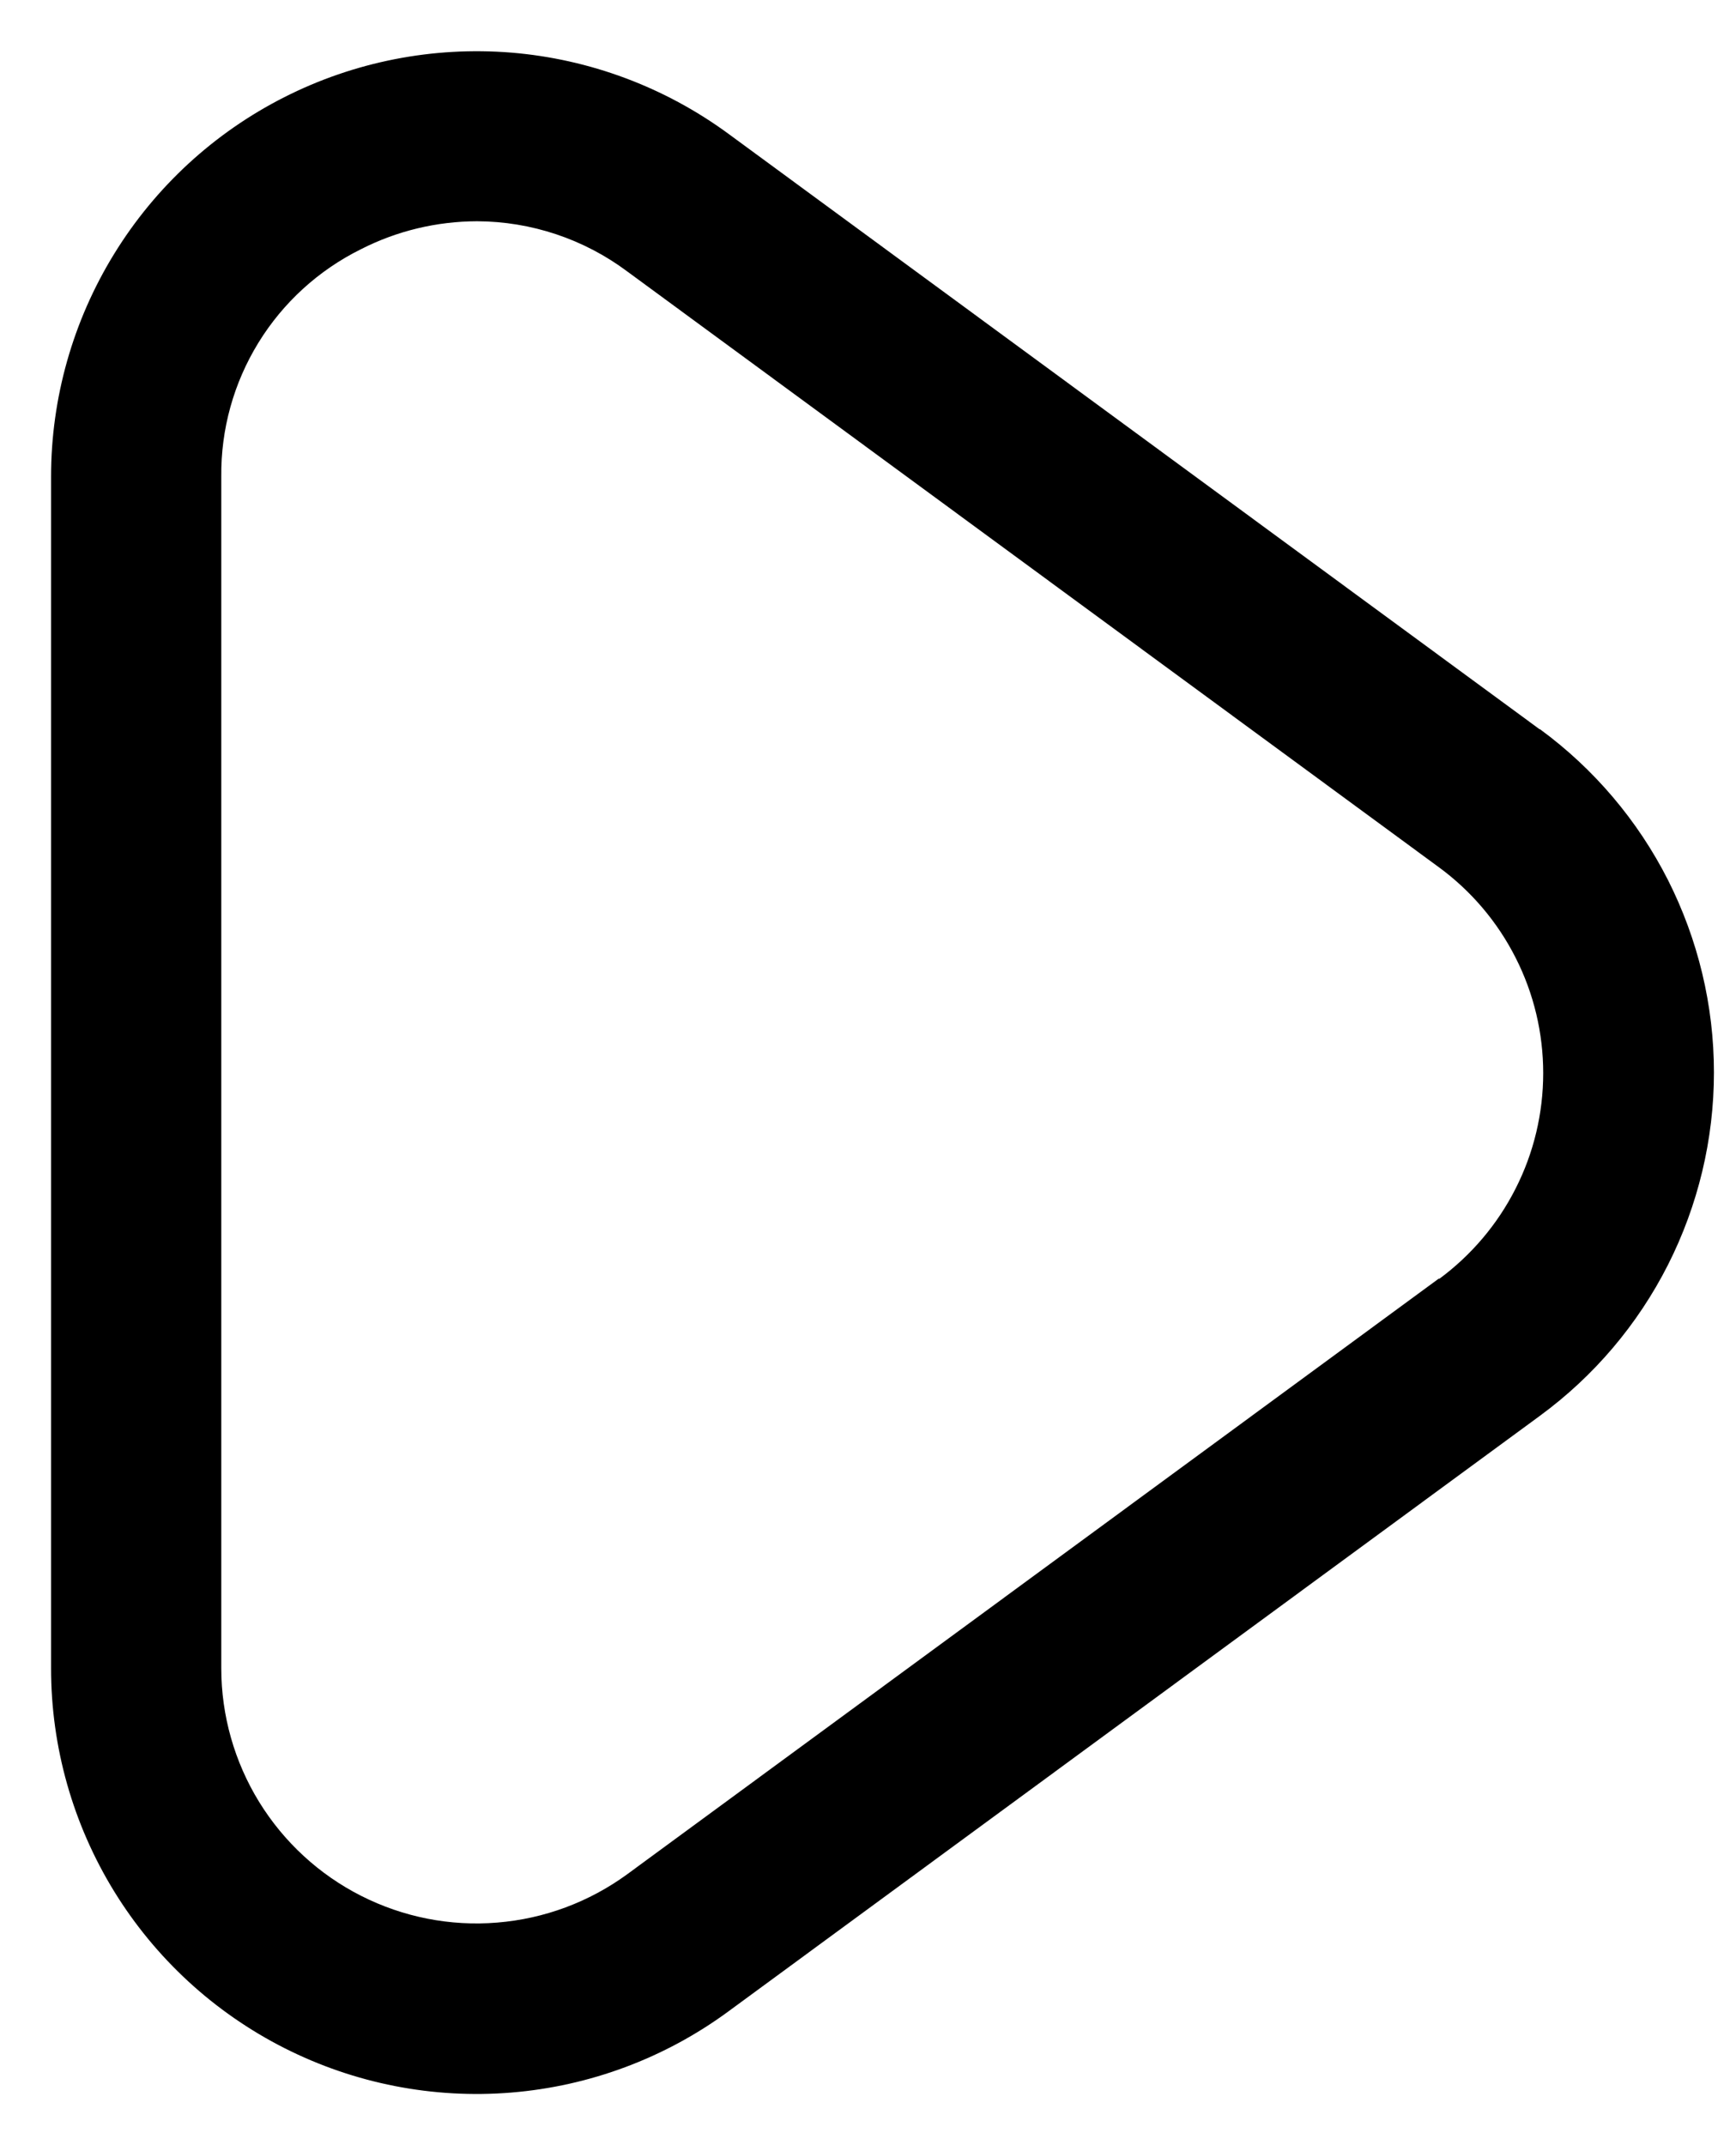<svg width="17" height="21" viewBox="0 0 17 21" fill="none" xmlns="http://www.w3.org/2000/svg">
<path d="M15.078 7.14L7.128 1.306C6.507 0.852 5.773 0.578 5.006 0.515C4.239 0.453 3.469 0.604 2.783 0.952C2.096 1.3 1.52 1.831 1.117 2.487C0.714 3.142 0.5 3.897 0.5 4.666V16.333C0.5 17.103 0.714 17.858 1.117 18.514C1.52 19.17 2.097 19.701 2.784 20.049C3.471 20.397 4.24 20.548 5.008 20.485C5.775 20.422 6.51 20.148 7.131 19.692L15.081 13.859C15.609 13.472 16.038 12.966 16.334 12.382C16.629 11.799 16.784 11.153 16.784 10.499C16.784 9.844 16.629 9.199 16.334 8.615C16.038 8.032 15.609 7.526 15.081 7.139L15.078 7.14ZM14.092 12.515L6.142 18.348C5.769 18.62 5.329 18.784 4.869 18.821C4.409 18.859 3.948 18.768 3.536 18.559C3.125 18.351 2.779 18.032 2.537 17.639C2.296 17.247 2.167 16.794 2.167 16.333V4.666C2.162 4.204 2.288 3.75 2.53 3.356C2.772 2.962 3.12 2.645 3.534 2.44C3.887 2.26 4.276 2.167 4.672 2.166C5.202 2.168 5.717 2.34 6.142 2.657L14.092 8.491C14.408 8.723 14.665 9.026 14.842 9.376C15.02 9.726 15.112 10.113 15.112 10.505C15.112 10.898 15.02 11.285 14.842 11.635C14.665 11.985 14.408 12.288 14.092 12.521V12.515Z" fill="current"/>
</svg>
